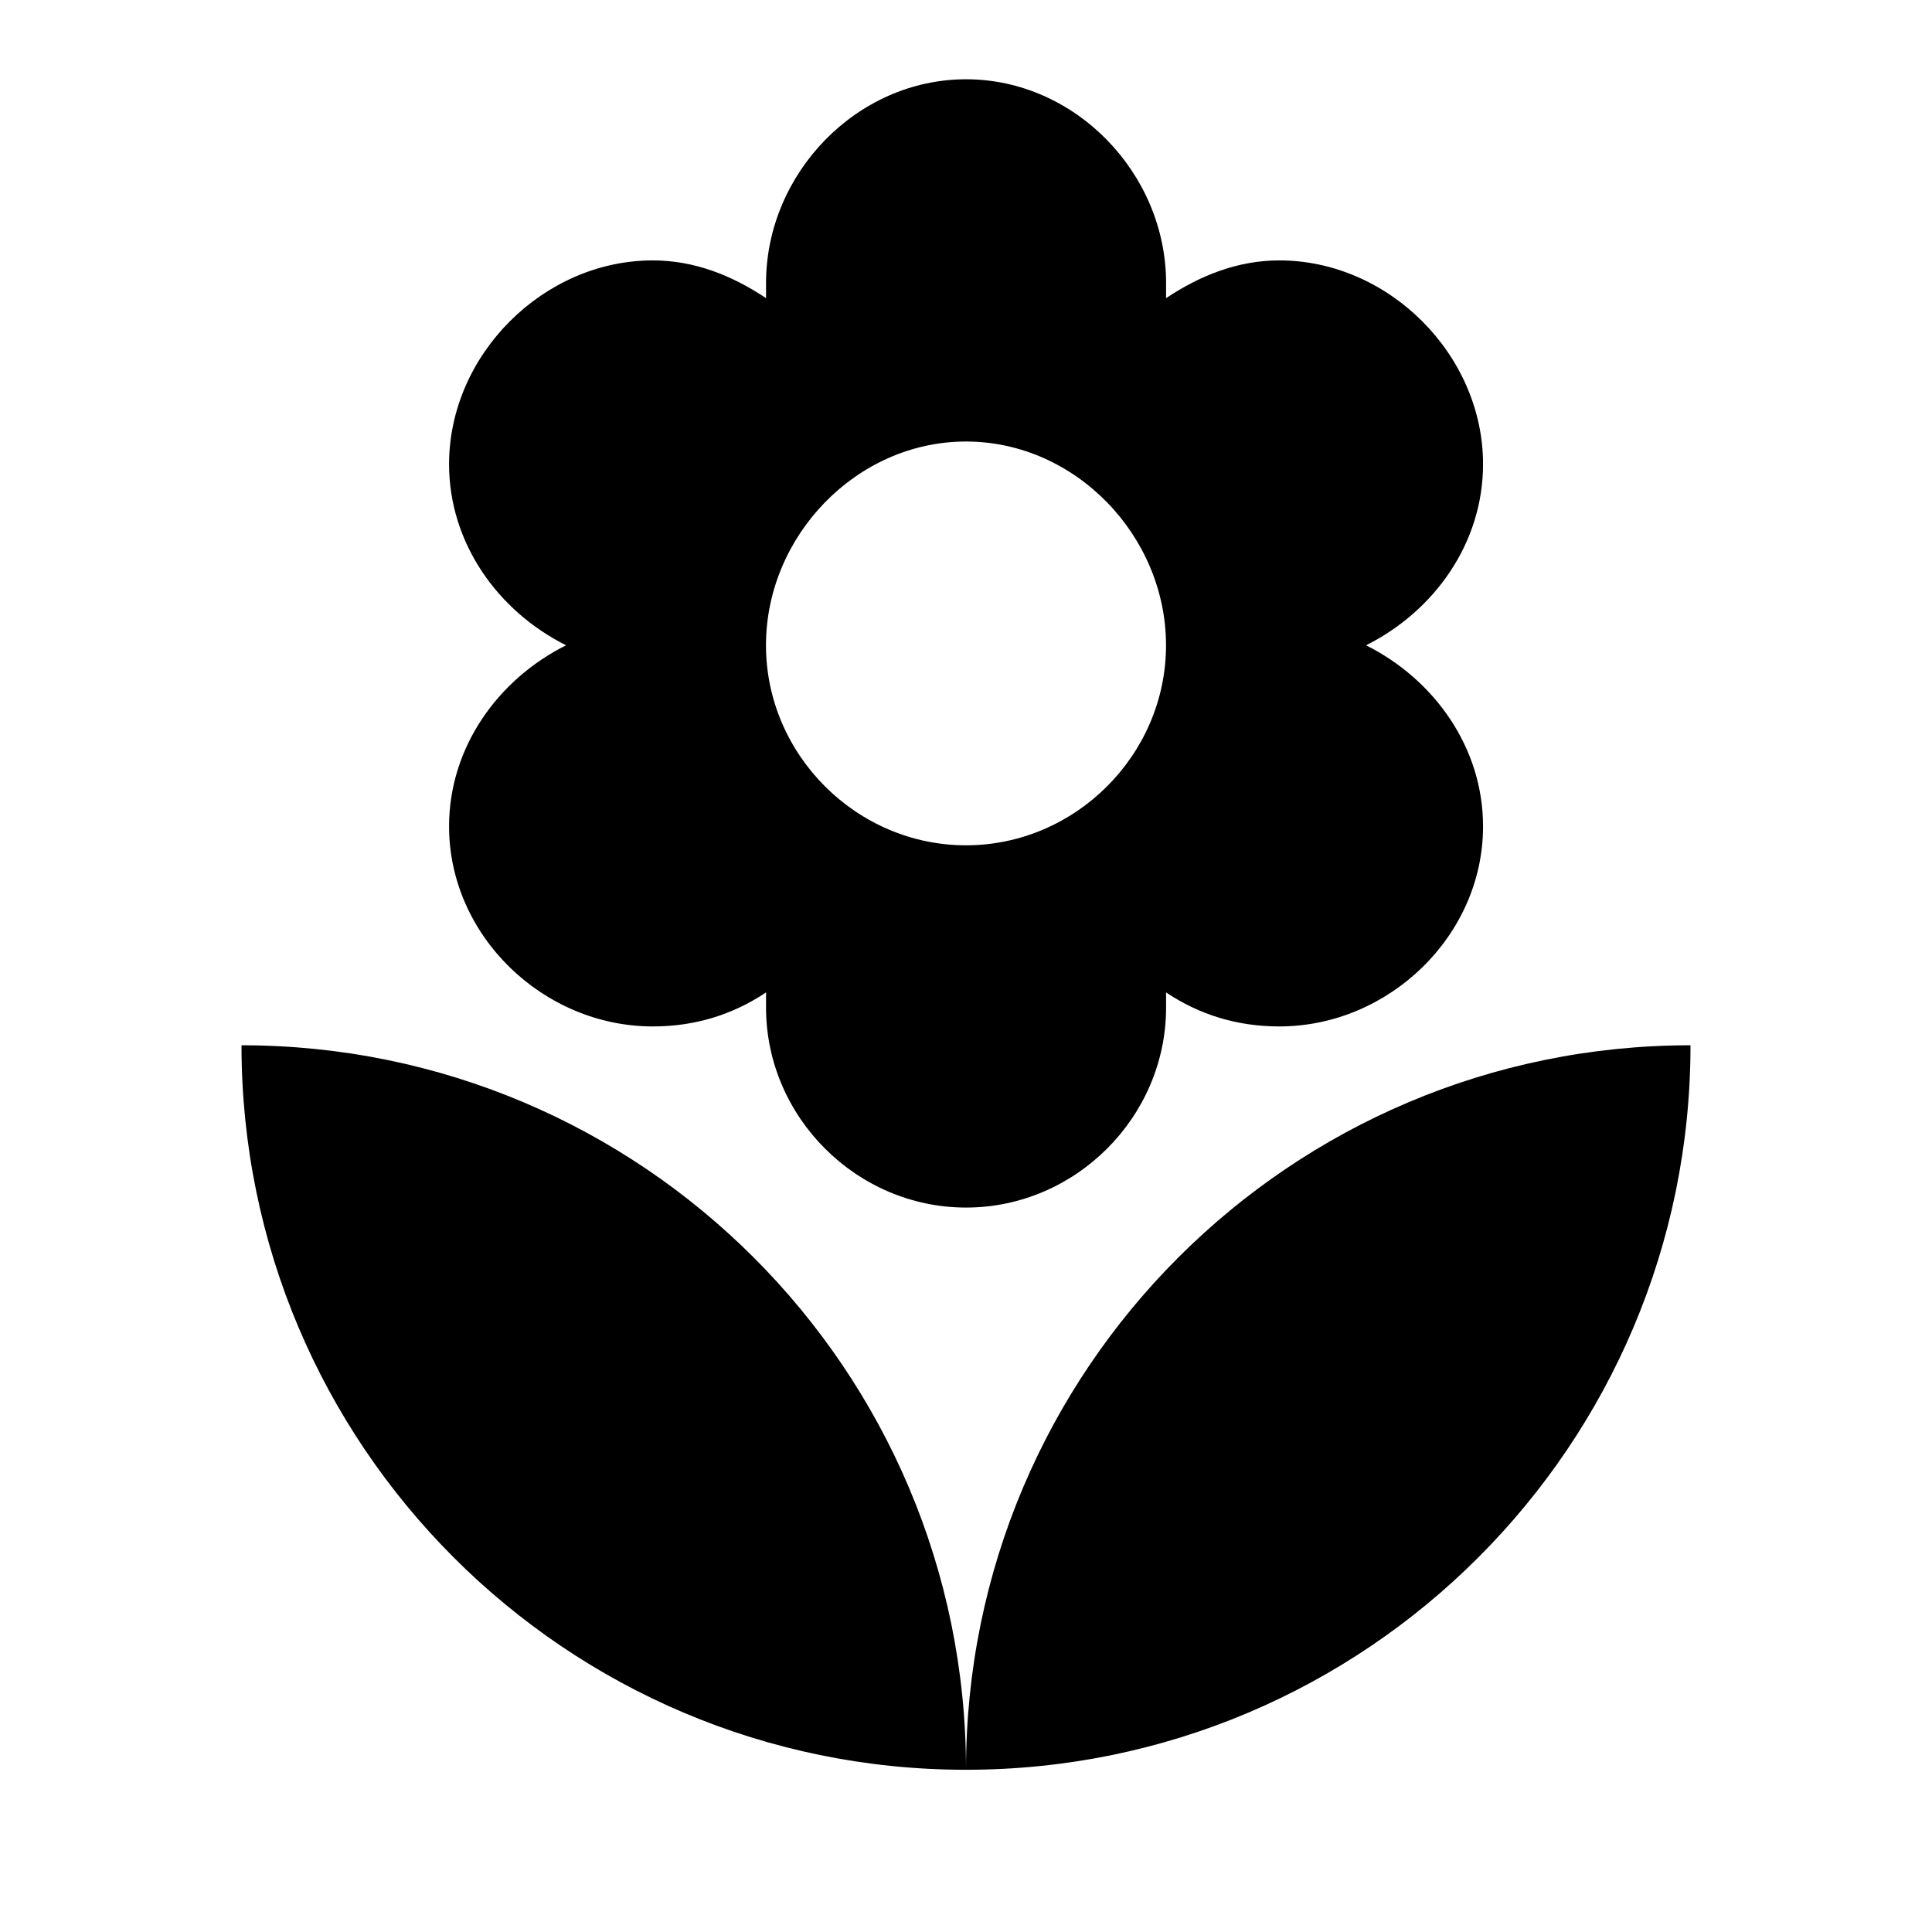<!-- Generated by IcoMoon.io -->
<svg version="1.1" xmlns="http://www.w3.org/2000/svg" width="32" height="32" viewBox="0 0 32 32">
<title>local_florist</title>
<path d="M16 7.313c-1.813 0-3.313 1.563-3.313 3.375s1.5 3.313 3.313 3.313 3.313-1.5 3.313-3.313-1.5-3.375-3.313-3.375zM7.438 13.688c0-1.313 0.813-2.438 1.938-3-1.125-0.563-1.938-1.688-1.938-3 0-1.813 1.563-3.375 3.375-3.375 0.688 0 1.313 0.25 1.875 0.625v-0.25c0-1.813 1.5-3.375 3.313-3.375s3.313 1.563 3.313 3.375v0.25c0.563-0.375 1.188-0.625 1.875-0.625 1.813 0 3.375 1.563 3.375 3.375 0 1.313-0.813 2.438-1.938 3 1.125 0.563 1.938 1.688 1.938 3 0 1.813-1.563 3.313-3.375 3.313-0.688 0-1.313-0.188-1.875-0.563v0.25c0 1.813-1.5 3.313-3.313 3.313s-3.313-1.5-3.313-3.313v-0.25c-0.563 0.375-1.188 0.563-1.875 0.563-1.813 0-3.375-1.5-3.375-3.313zM16 29.313c-6.625 0-12-5.375-12-12 6.625 0 12 5.375 12 12zM16 29.313c0-6.625 5.375-12 12-12 0 6.625-5.375 12-12 12z"></path>
</svg>
